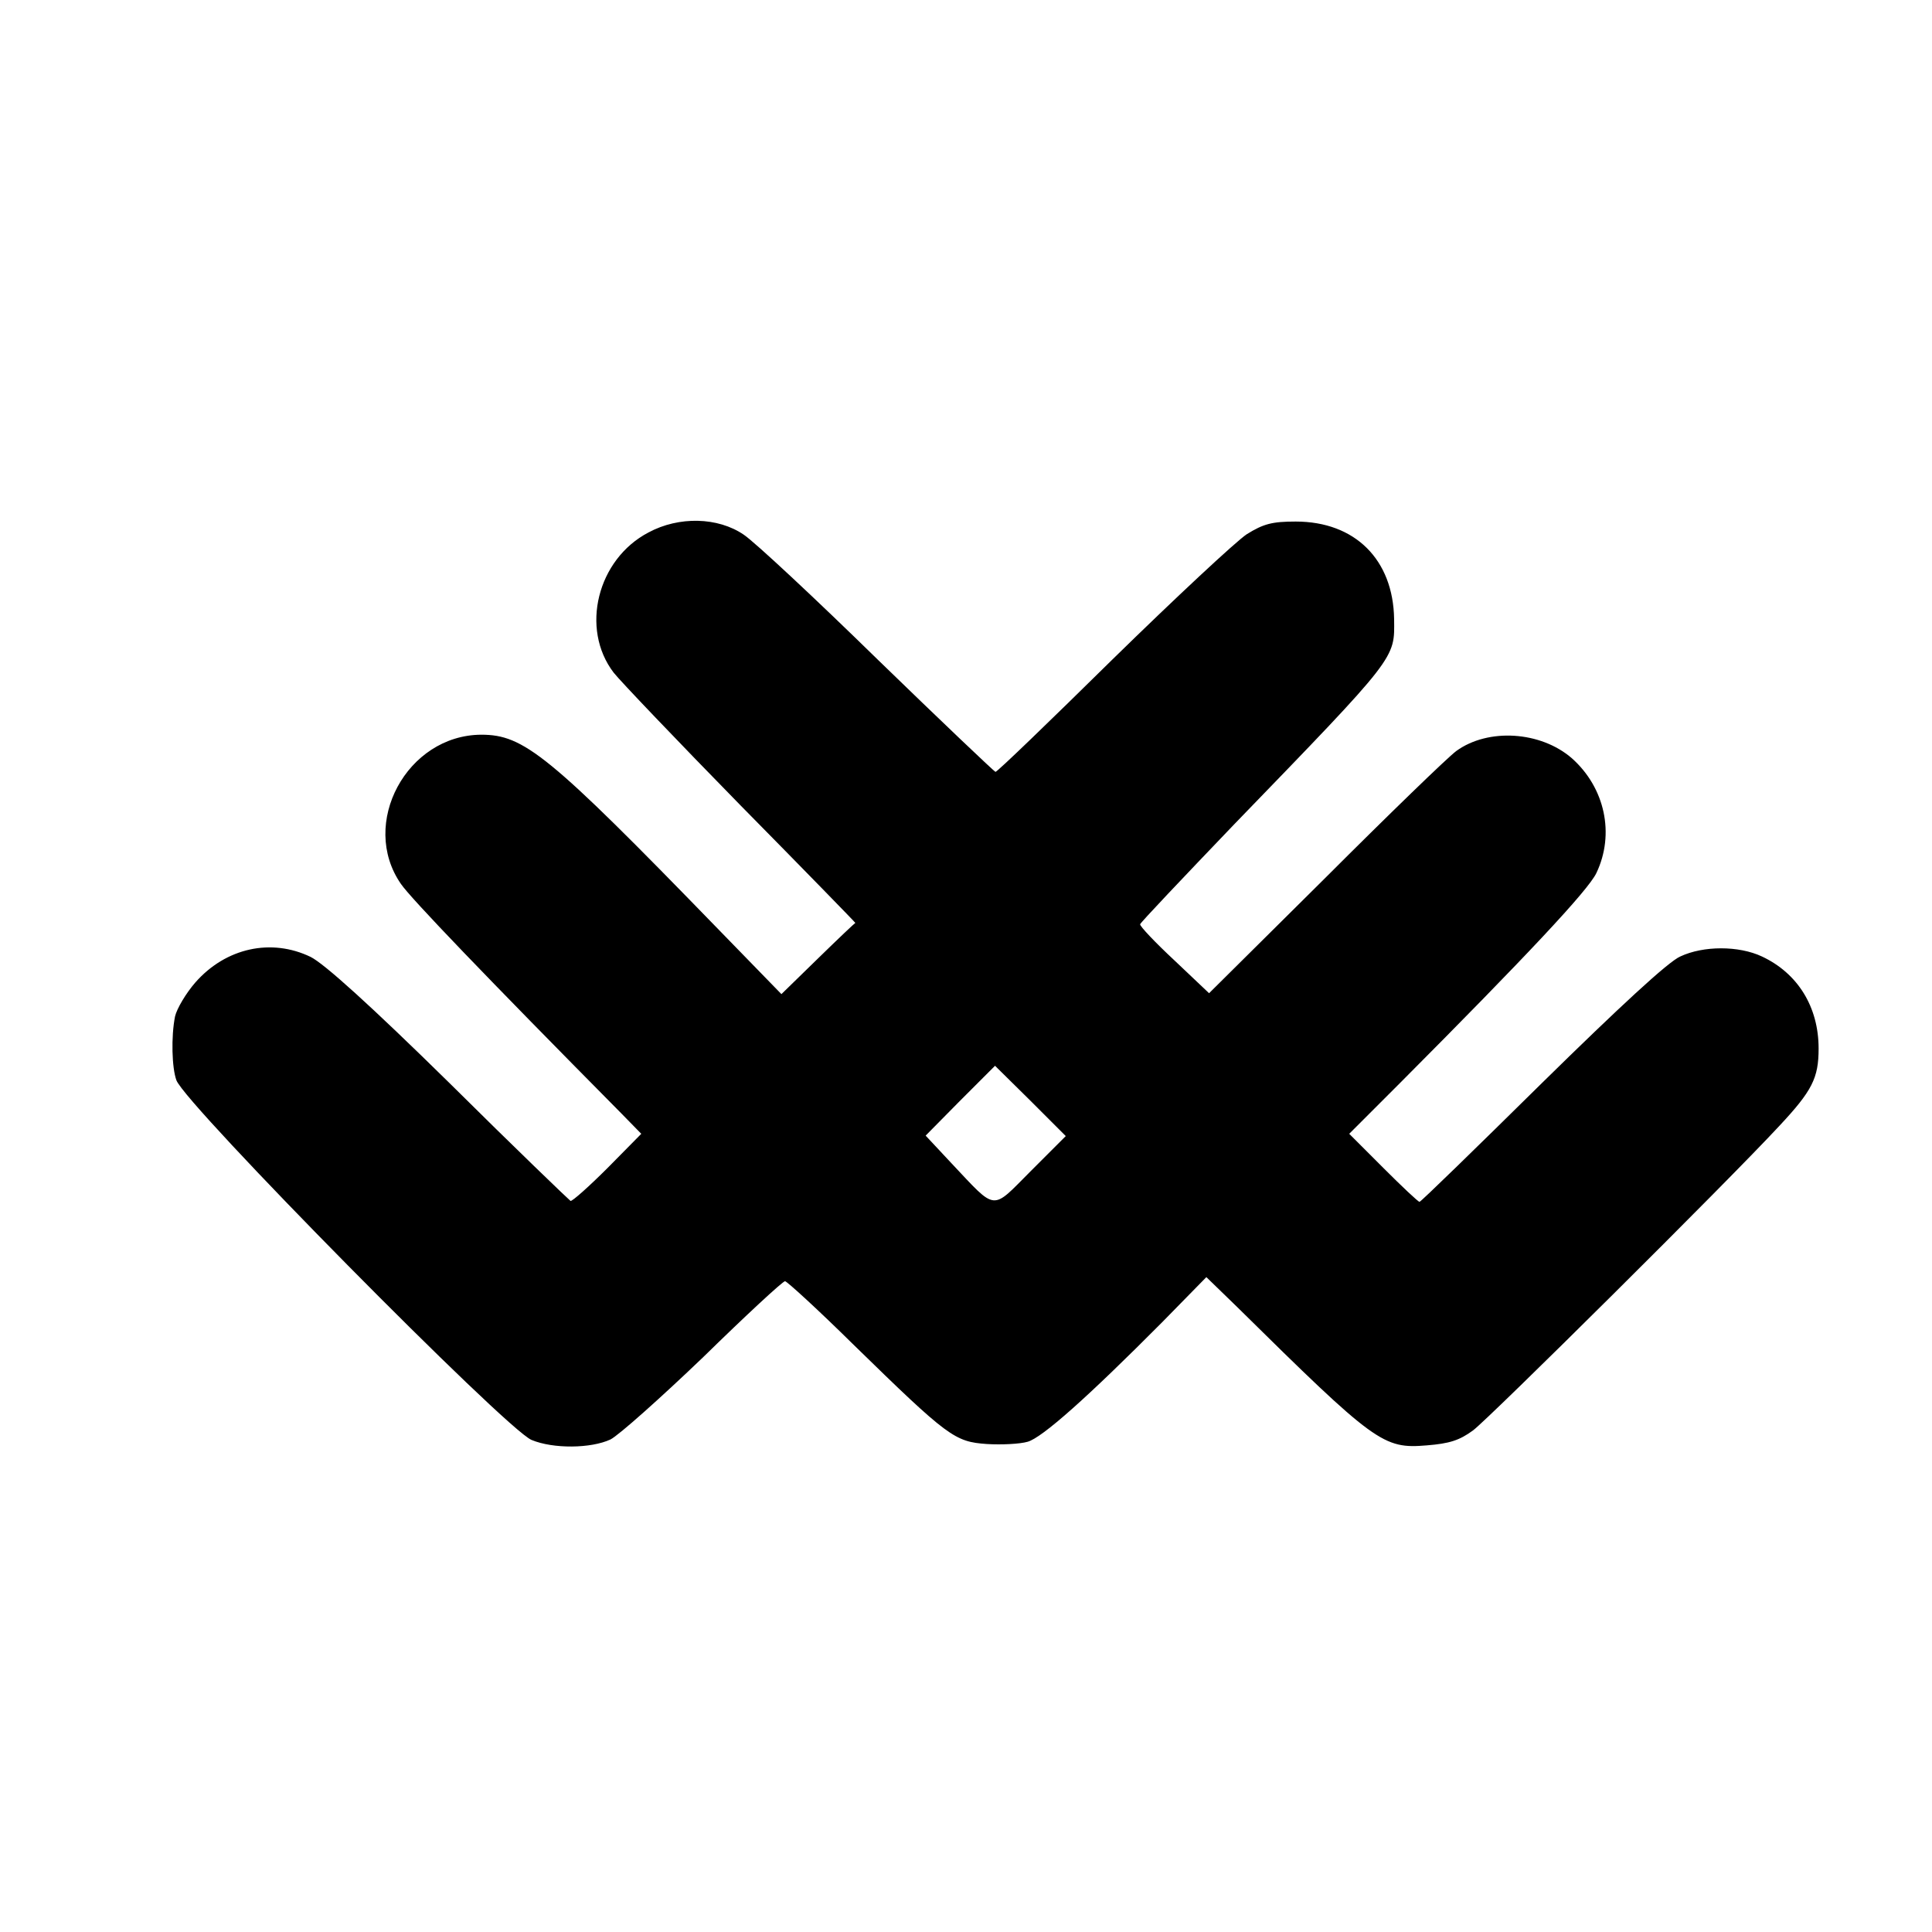 <?xml version="1.0" standalone="no"?>
<!DOCTYPE svg PUBLIC "-//W3C//DTD SVG 20010904//EN"
 "http://www.w3.org/TR/2001/REC-SVG-20010904/DTD/svg10.dtd">
<svg version="1.0" xmlns="http://www.w3.org/2000/svg"
 width="426pt" height="426pt" viewBox="0 0 426 426"
 preserveAspectRatio="xMidYMid meet">
<g transform="translate(0,426) scale(0.1,-0.1)"
fill="#000000" stroke="none">
<path d="M1430 3086 c-113 -59 -151 -212 -77 -309 14 -18 140 -150 280 -293
140 -142 254 -259 253 -259 -1 0 -38 -35 -82 -78 l-81 -79 -144 148 c-370 381
-424 424 -518 424 -164 -1 -269 -196 -177 -329 22 -32 186 -203 486 -506 l44
-45 -74 -75 c-41 -41 -78 -74 -82 -73 -3 2 -124 118 -267 260 -175 172 -276
263 -306 278 -87 42 -187 20 -254 -56 -21 -24 -41 -58 -45 -75 -9 -45 -7 -114
3 -141 21 -55 726 -769 783 -793 48 -20 131 -19 174 1 18 9 110 91 205 182 94
92 175 167 180 167 4 0 73 -63 151 -140 209 -204 223 -214 294 -219 32 -2 73
0 90 5 32 9 132 98 296 263 l98 100 68 -66 c305 -301 322 -313 418 -305 50 4
72 11 102 33 36 27 562 549 675 671 73 78 87 106 87 171 0 92 -46 166 -125
203 -51 24 -129 24 -180 0 -26 -11 -135 -112 -305 -279 -146 -144 -267 -262
-270 -262 -3 0 -39 34 -80 75 l-75 75 113 113 c277 278 414 424 432 462 41 86
19 188 -54 253 -69 60 -185 67 -255 16 -20 -15 -150 -141 -290 -281 l-255
-253 -76 72 c-43 40 -77 76 -76 80 0 3 94 102 207 220 362 374 354 365 353
453 -2 131 -86 215 -217 215 -52 0 -71 -5 -108 -28 -24 -16 -157 -140 -296
-276 -138 -136 -254 -248 -258 -248 -3 1 -120 112 -259 247 -139 136 -272 260
-296 276 -57 39 -143 41 -210 5z m843 -1408 c-88 -88 -74 -90 -175 17 l-57 61
76 77 77 77 78 -77 78 -78 -77 -77z"/>
</g>
</svg>
